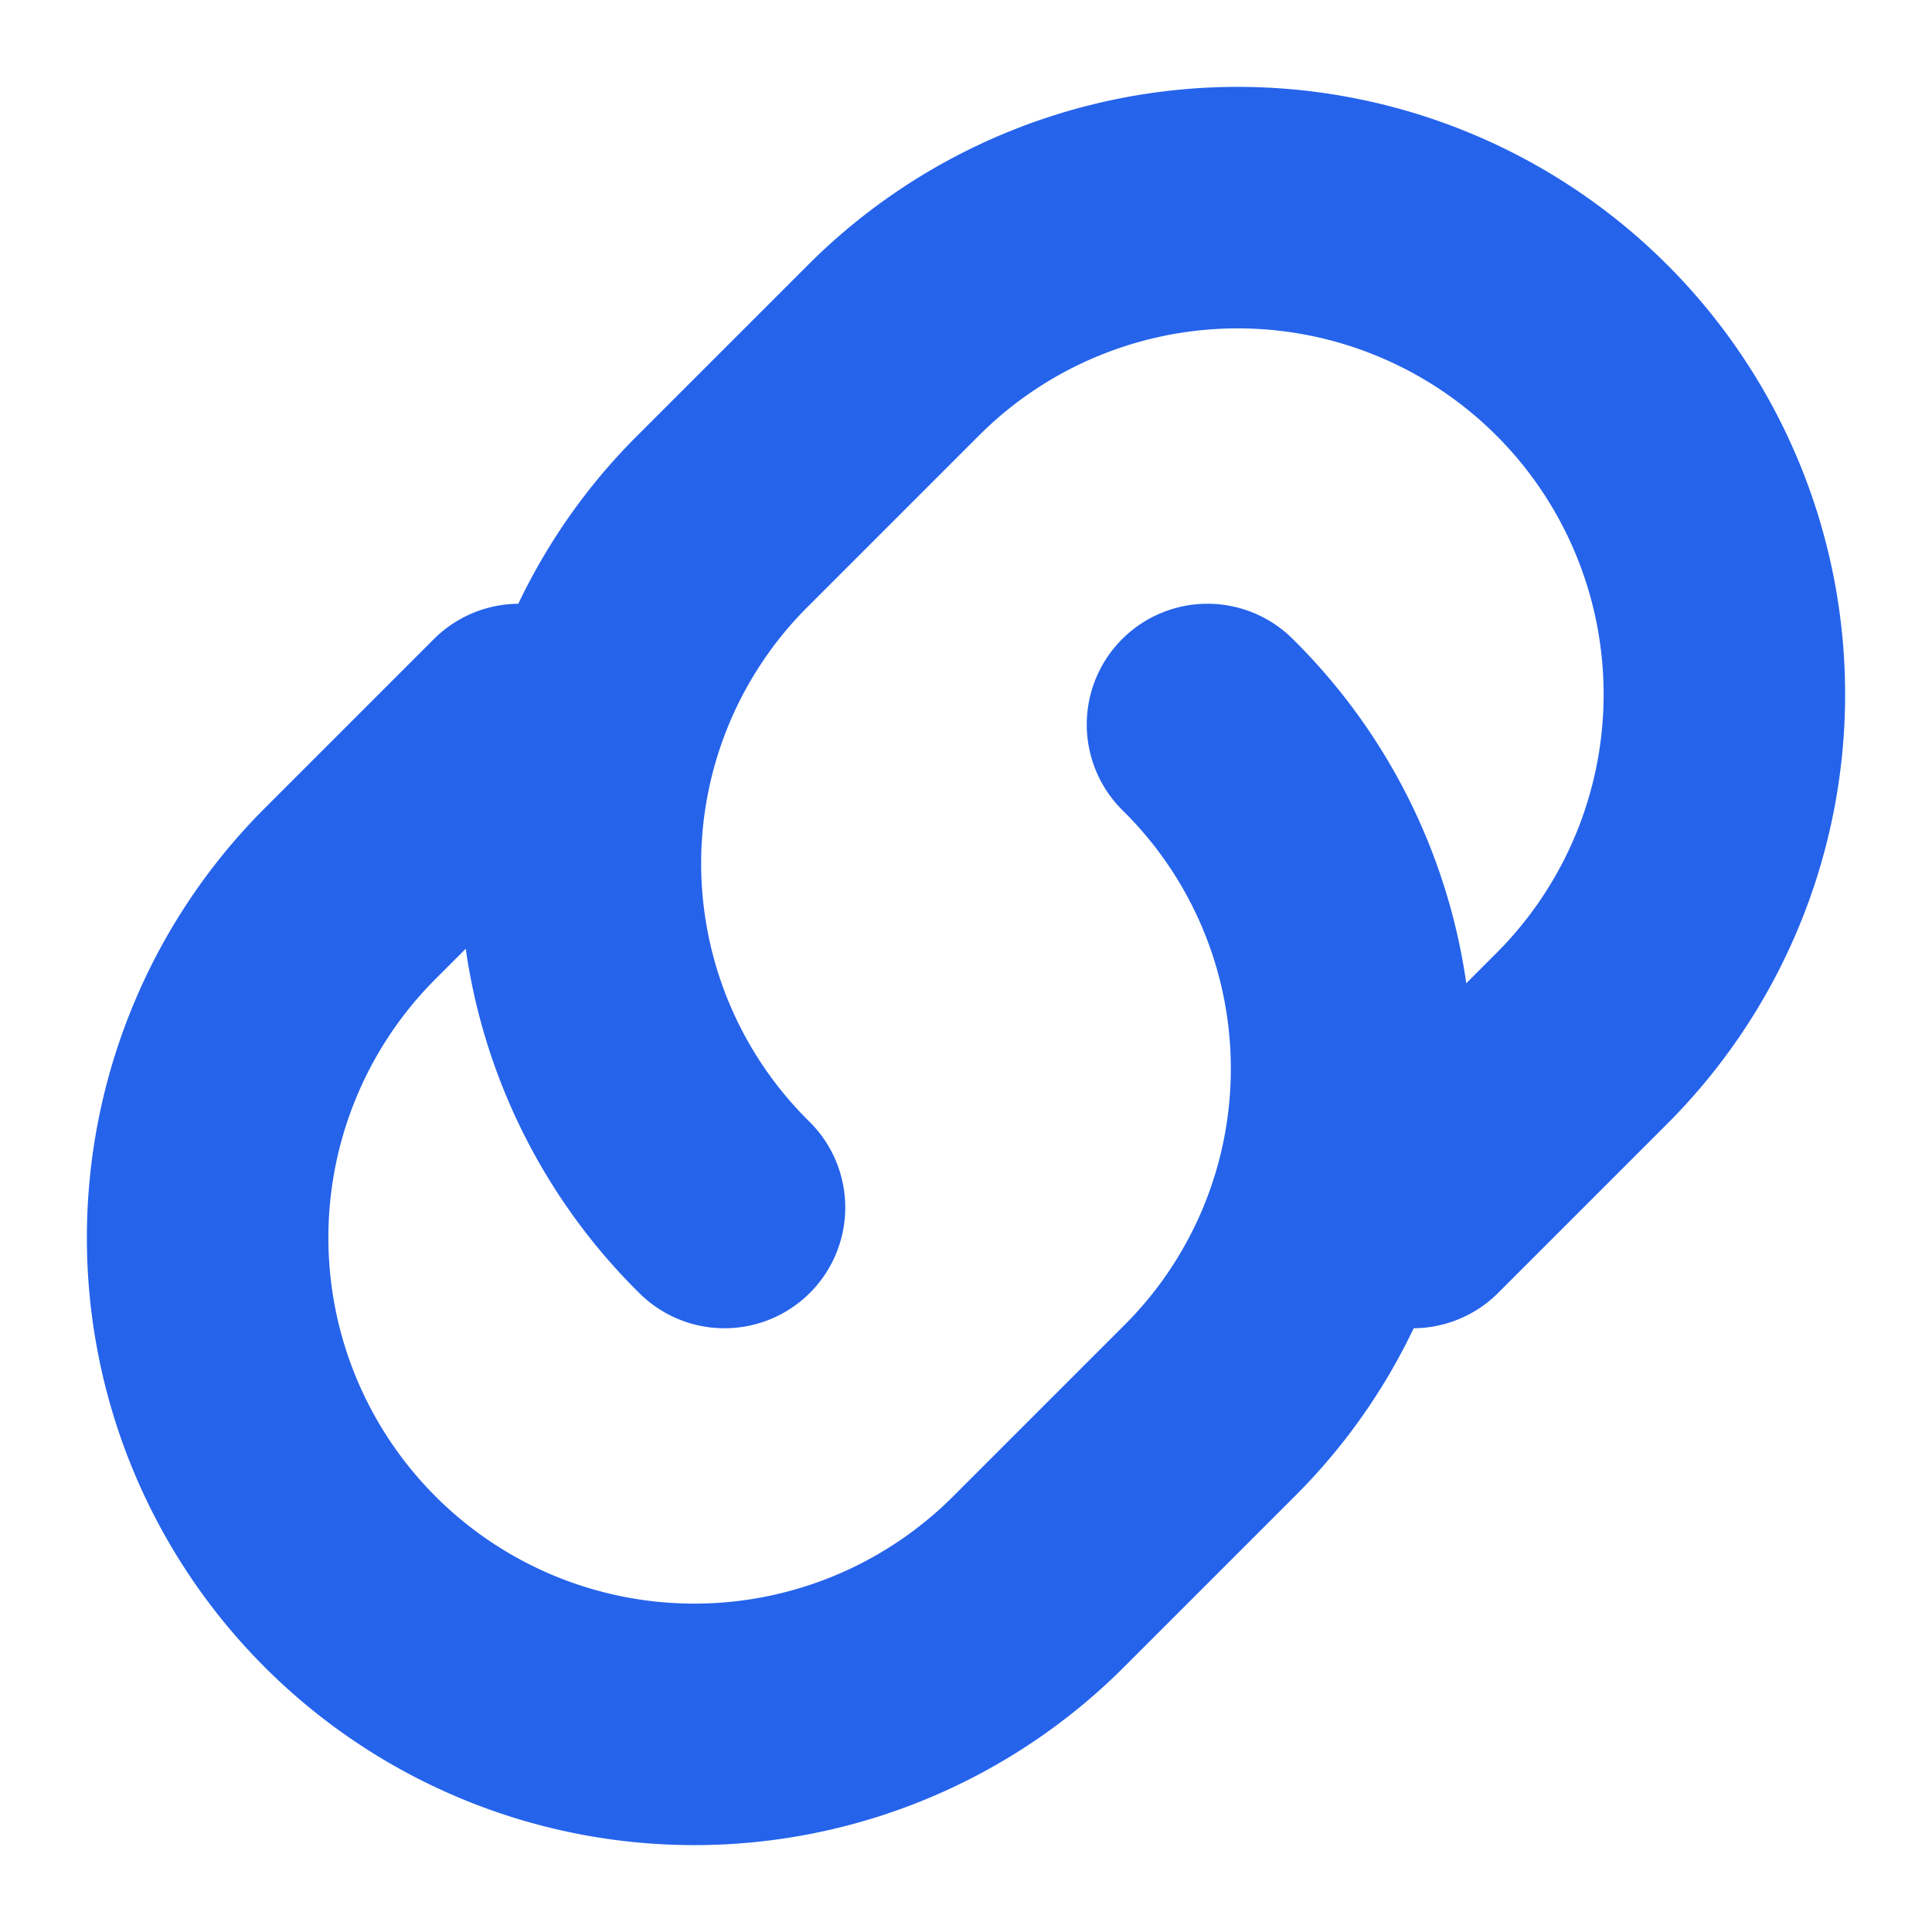
<svg xmlns="http://www.w3.org/2000/svg" width="16" height="16" fill="none" stroke="#2563eb" stroke-width="2" stroke-linecap="round" stroke-linejoin="round">
  <path d="M10 6a4 4 0 0 1 0 5.7l-1.4 1.4a4 4 0 0 1-5.7-5.7l1.4-1.4"/>
  <path d="M6 10a4 4 0 0 1 0-5.7l1.4-1.4a4 4 0 0 1 5.7 5.7l-1.4 1.4"/>
</svg>
